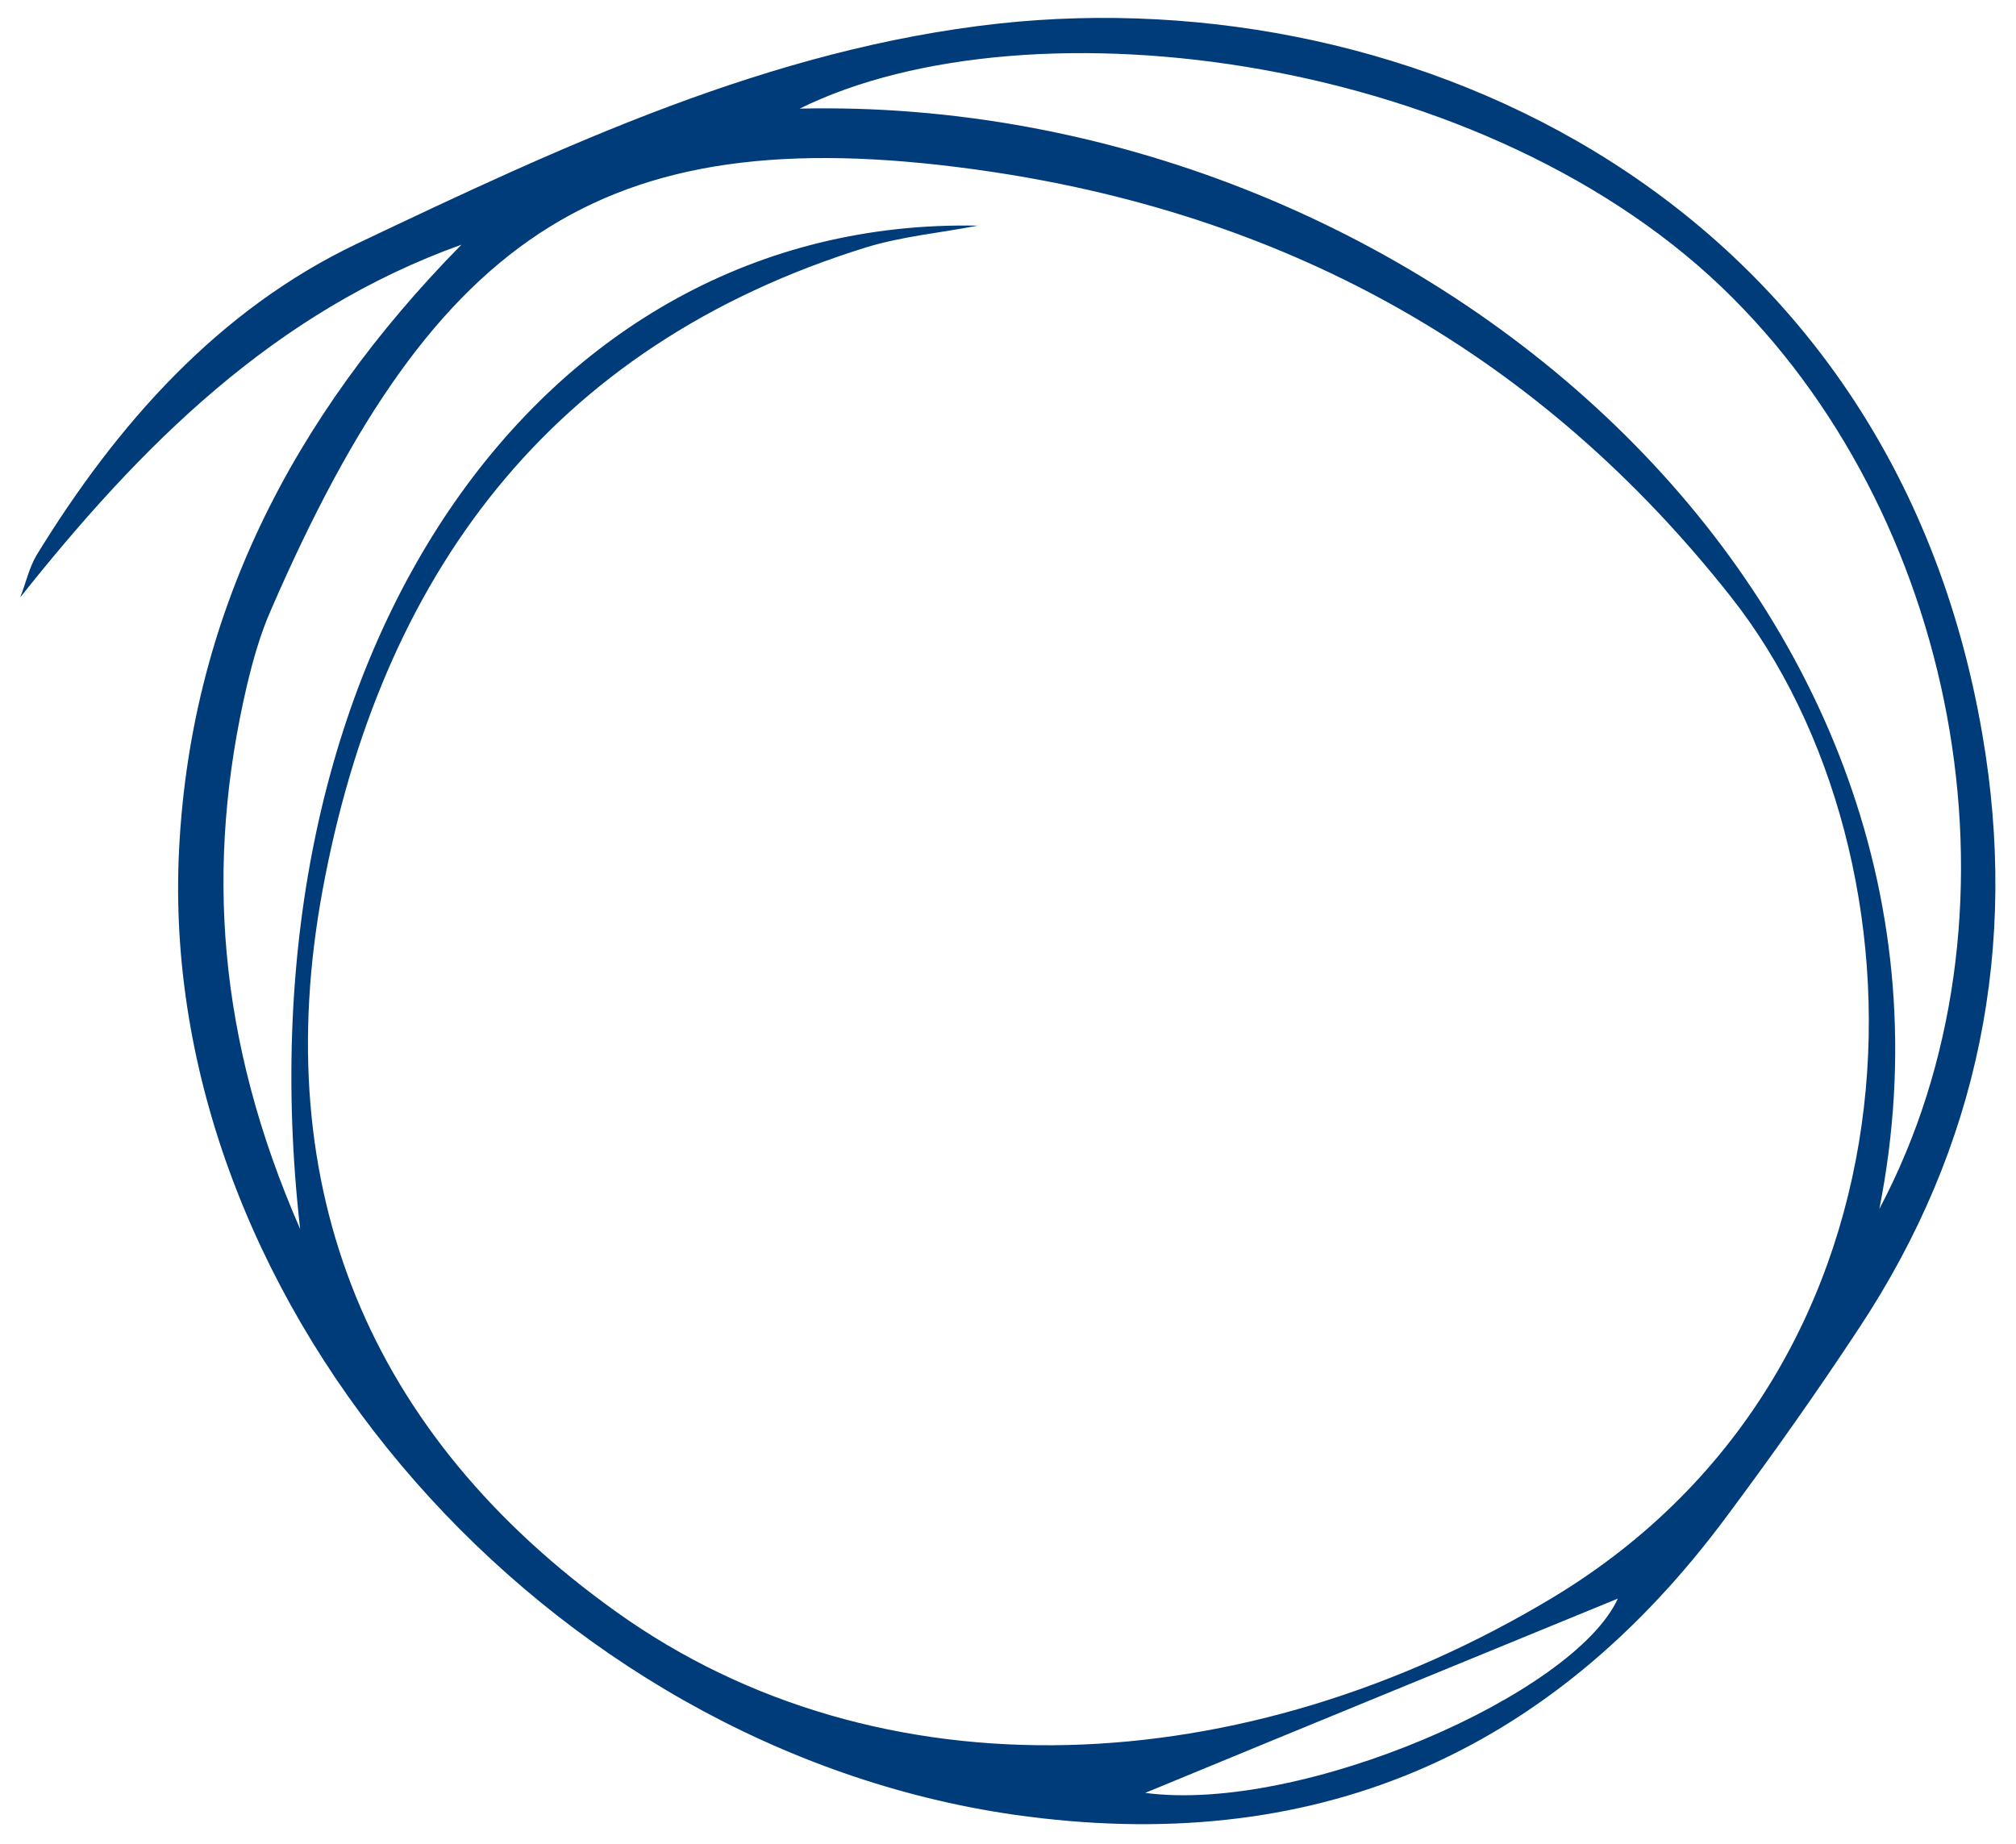<?xml version="1.0" encoding="utf-8"?>
<!-- Generator: Adobe Illustrator 22.0.0, SVG Export Plug-In . SVG Version: 6.00 Build 0)  -->
<svg version="1.1" id="Layer_1" xmlns="http://www.w3.org/2000/svg" xmlns:xlink="http://www.w3.org/1999/xlink" x="0px" y="0px"
	 viewBox="0 0 360 329.3" style="enable-background:new 0 0 360 329.3;" xml:space="preserve">
<style type="text/css">
	.st0{fill:#003C7A;}
</style>
<path class="st0" d="M82.4,43.7c-33.4,12-57.1,35.7-78.8,63c1-2.5,1.6-5.3,2.9-7.5C20.9,75.7,39,55.3,63.8,43.5
	c36.6-17.4,73.6-34.8,114.6-39.3c74-8,159.3,31.7,175.6,127c6.5,37.8-0.6,73.5-21.9,105.8c-7.5,11.4-15.4,22.6-23.6,33.6
	c-31.8,43-74.1,61.1-127.4,53.5c-83.4-12-152.2-90-149.2-170.6C33.6,110.3,52.2,74.4,82.4,43.7z M174.6,40.3
	c-6.7,1.3-13.5,1.9-20,3.9C98,61.8,67.9,103.1,57.6,159c-9.8,53.1,8.1,97.2,52.5,128.9c47,33.6,112,30.6,167.2-2.6
	c69-41.6,68.5-132.2,31.8-178.7c-33.9-43-78.1-67.8-131.9-75.9c-68.4-10.2-99.3,10.2-128.8,78.2c-1.9,4.3-3.2,8.9-4.3,13.5
	c-7.5,32.1-5.3,63.3,9.5,97.1C42,117.4,96,38.7,174.6,40.3z M335.6,215.9c27.4-51.7,14.8-121.7-26.2-162.7
	C266.2,9.8,183.9-0.9,142.8,19.4C252.6,16.9,357.1,107.3,335.6,215.9z M204.5,320.2c27.9,3.7,76.6-17.6,84.4-34.7
	C262.1,296.5,231.1,309.2,204.5,320.2z"/>
</svg>
